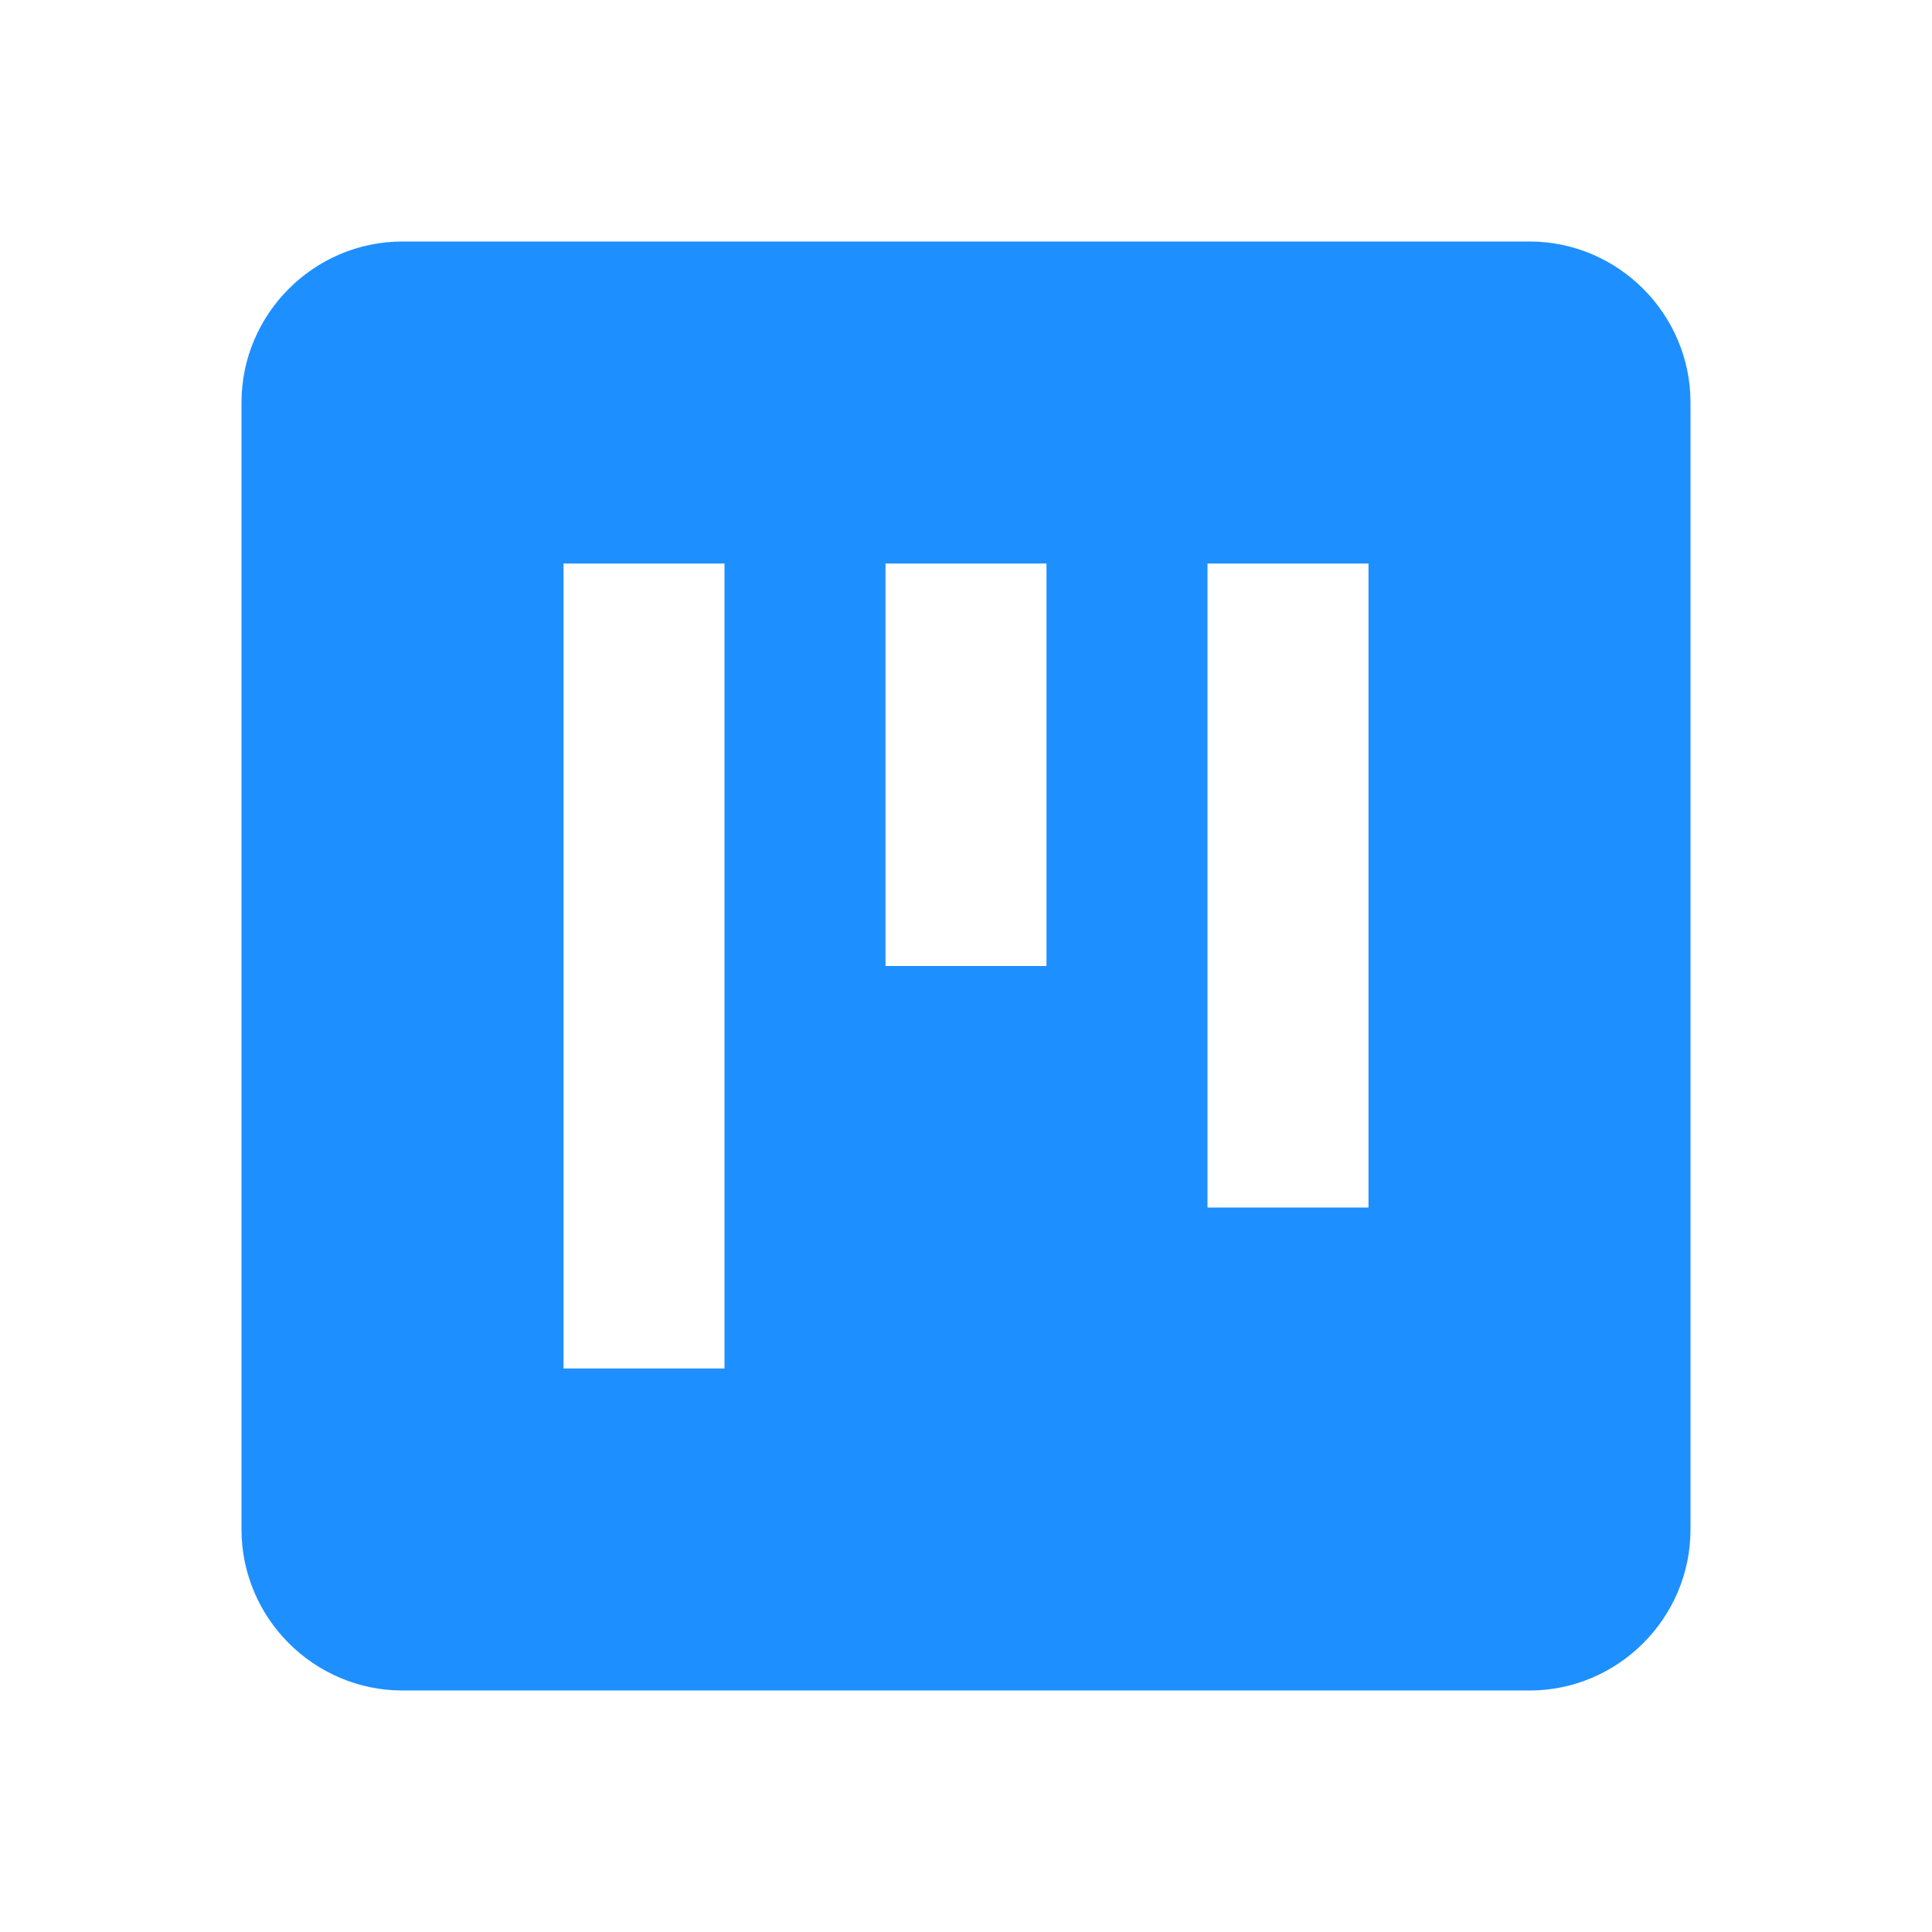  <svg xmlns="http://www.w3.org/2000/svg" xmlns:xlink="http://www.w3.org/1999/xlink" fill="#1E8FFF"  viewBox="0 0 24 24">
    <path fill="none" d="M0 0h24v24H0z">
    </path>
    <path d="M19 3H5c-1.1 0-2 .9-2 2v14c0 1.1.9 2 2 2h14c1.1 0 2-.9 2-2V5c0-1.1-.9-2-2-2zM9 17H7V7h2v10zm4-5h-2V7h2v5zm4 3h-2V7h2v8z">
    </path>
  </svg>